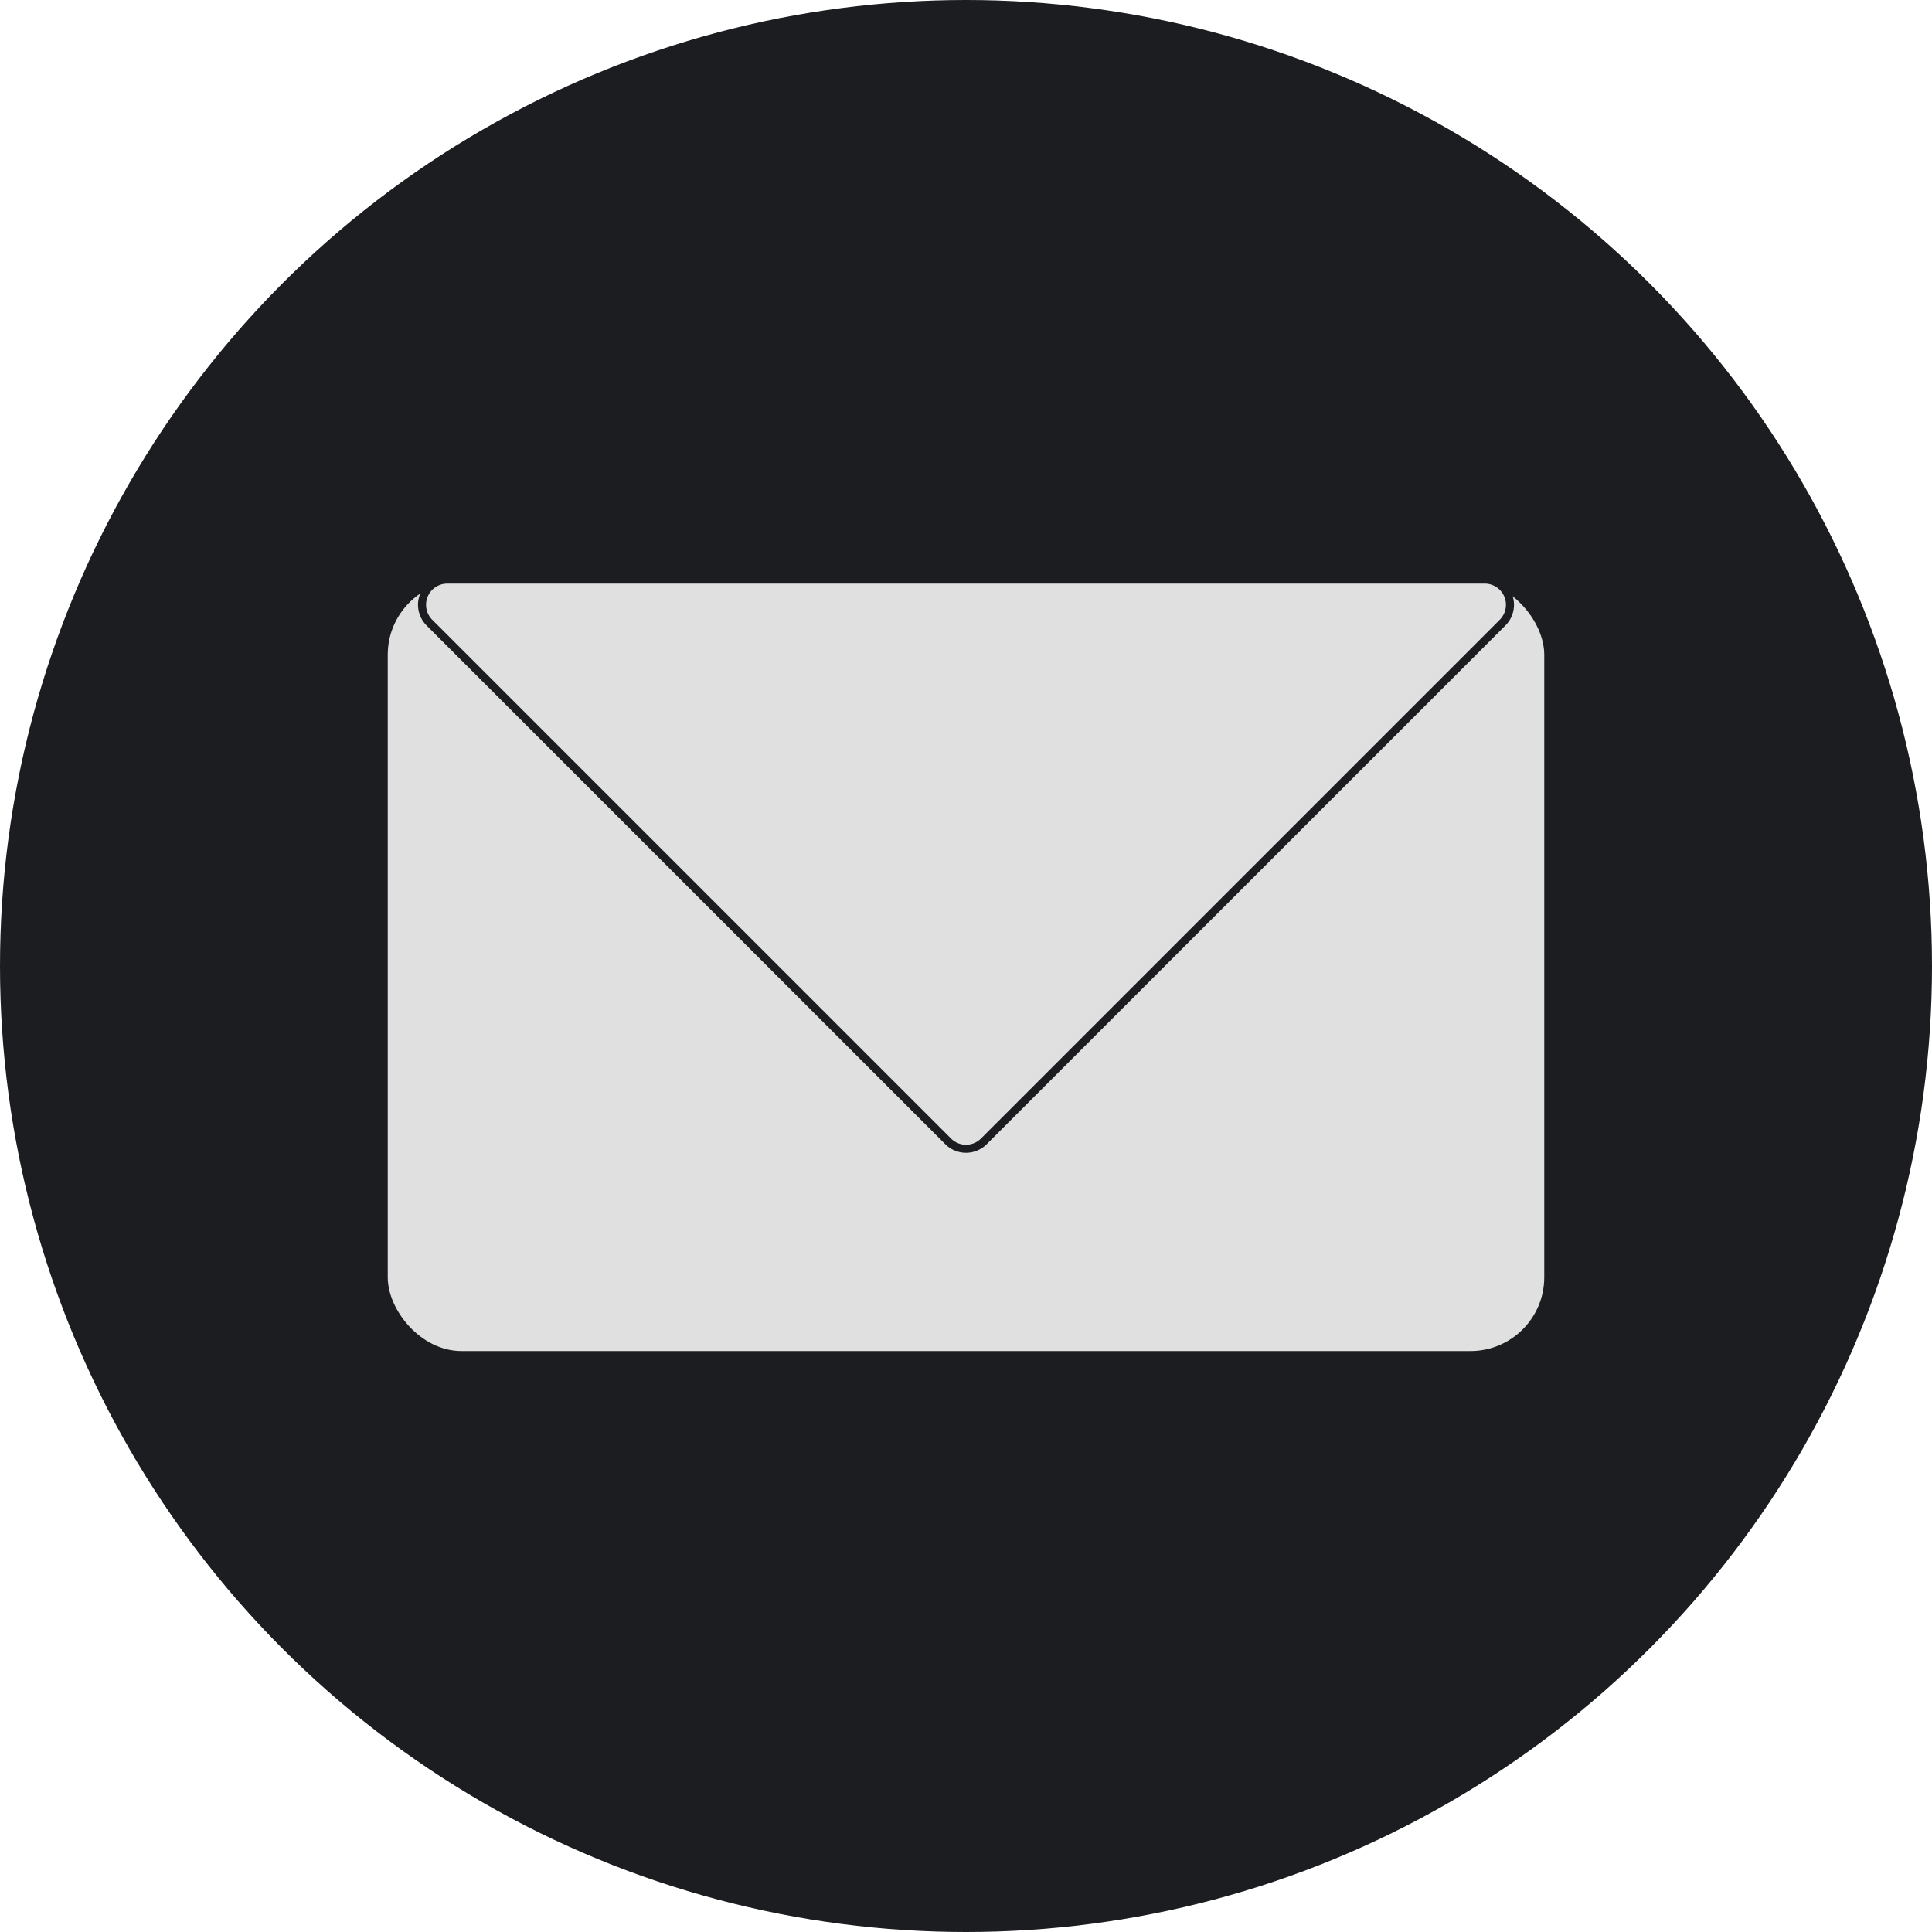 <svg id="Слой_1" data-name="Слой 1" xmlns="http://www.w3.org/2000/svg" viewBox="0 0 720 720"><defs><style>.cls-1{fill:#1c1d20;}.cls-2,.cls-3{fill:#e1e0e0;stroke:#1c1d20;stroke-miterlimit:10;}.cls-3{stroke-width:3px;}</style></defs><title>2</title><circle class="cls-1" cx="360" cy="360" r="360"/><rect class="cls-2" x="144" y="216" width="432" height="288" rx="28"/><path class="cls-3" d="M510.64,569.36,704,376a9.39,9.39,0,0,0-6.64-16H310.67A9.39,9.39,0,0,0,304,376L497.36,569.36A9.39,9.39,0,0,0,510.64,569.36Z" transform="translate(-144 -144)"/></svg>